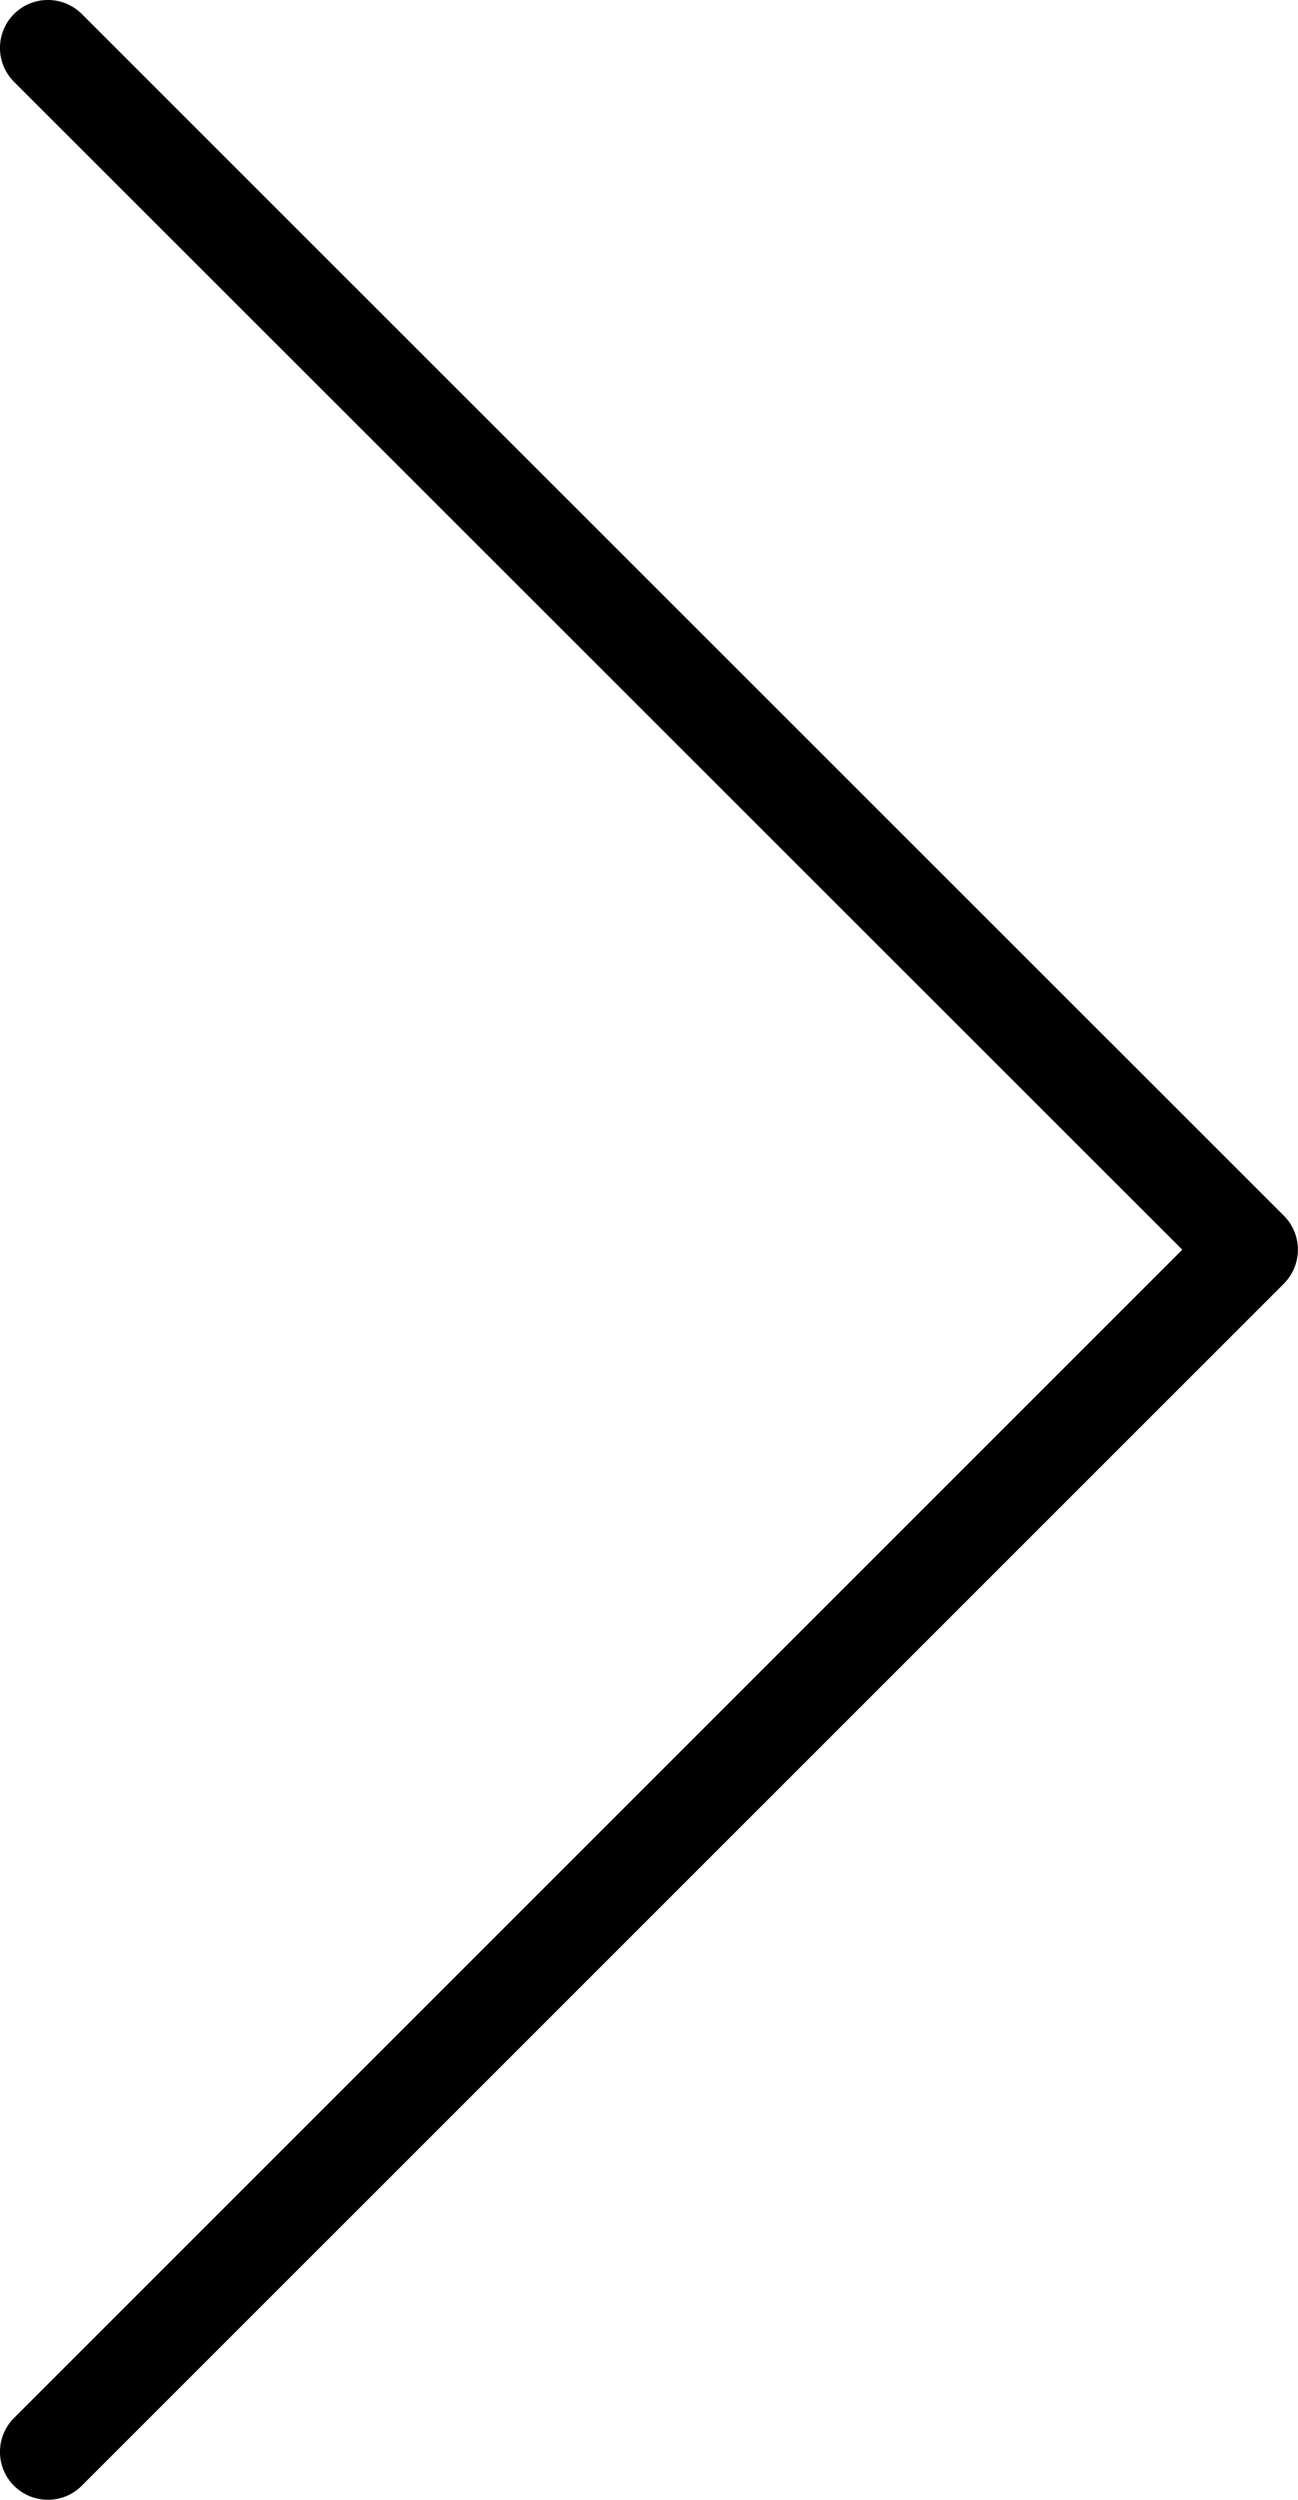 <?xml version="1.0" encoding="utf-8"?>
<!-- Generator: Adobe Illustrator 23.0.1, SVG Export Plug-In . SVG Version: 6.00 Build 0)  -->
<svg version="1.1" id="Capa_1" xmlns="http://www.w3.org/2000/svg" xmlns:xlink="http://www.w3.org/1999/xlink" x="0px" y="0px"
	 viewBox="0 0 13.537 26.07" style="enable-background:new 0 0 13.537 26.07;" xml:space="preserve">
<path d="M0.5,26.07c-0.128,0-0.256-0.049-0.354-0.146c-0.195-0.195-0.195-0.512,0-0.707L12.33,13.033L0.146,0.853
	c-0.195-0.195-0.195-0.512,0-0.707s0.512-0.195,0.707,0L13.39,12.679c0.094,0.094,0.146,0.221,0.146,0.354s-0.053,0.26-0.146,0.354
	L0.853,25.923C0.756,26.021,0.628,26.07,0.5,26.07z"/>
</svg>
